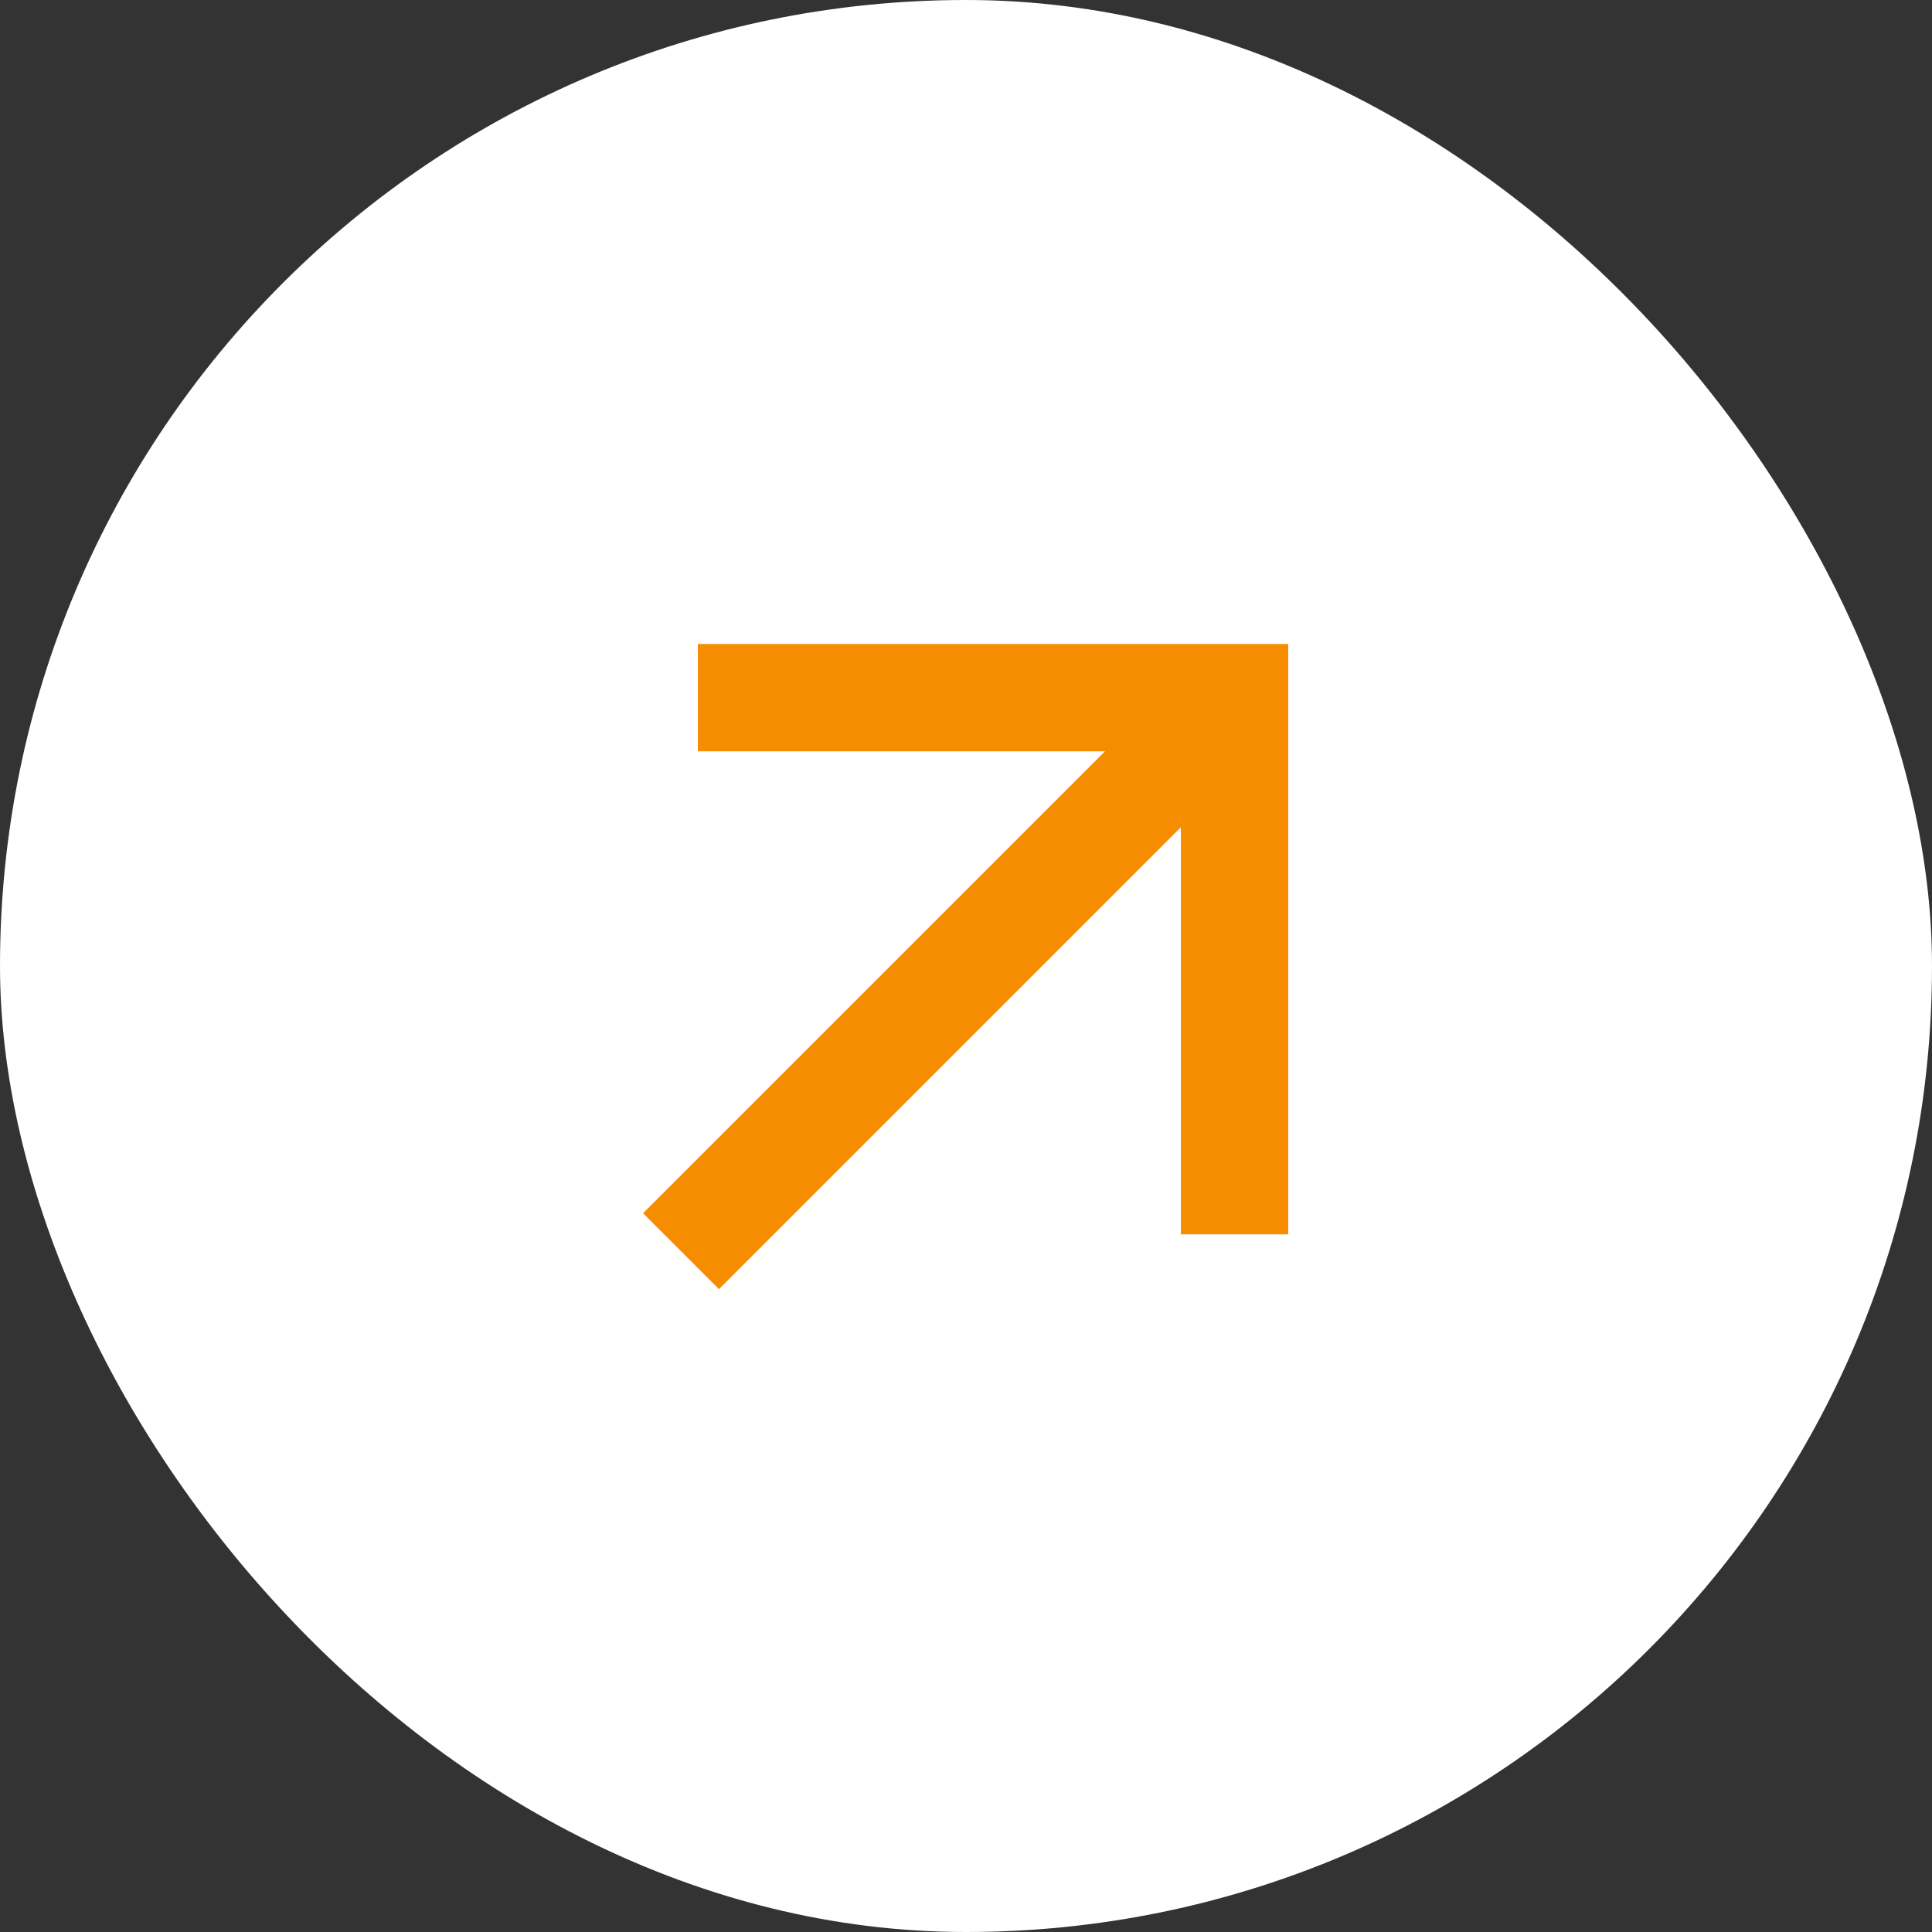<svg width="36" height="36" viewBox="0 0 36 36" fill="none" xmlns="http://www.w3.org/2000/svg">
<rect x="0" y="0" width="36" height="36" fill="#333333" stroke="none"/>
<rect width="36" height="36" rx="18" fill="white"/>
<g clip-path="url(#clip0_1_332)">
<path d="M22.004 15.414L13.397 24.021L11.983 22.607L20.589 14H13.004V12H24.004V23H22.004V15.414Z" fill="#F68C00"/>
</g>
<defs>
<clipPath id="clip0_1_332">
<rect width="24" height="24" fill="white" transform="translate(6 6)"/>
</clipPath>
</defs>
</svg>
